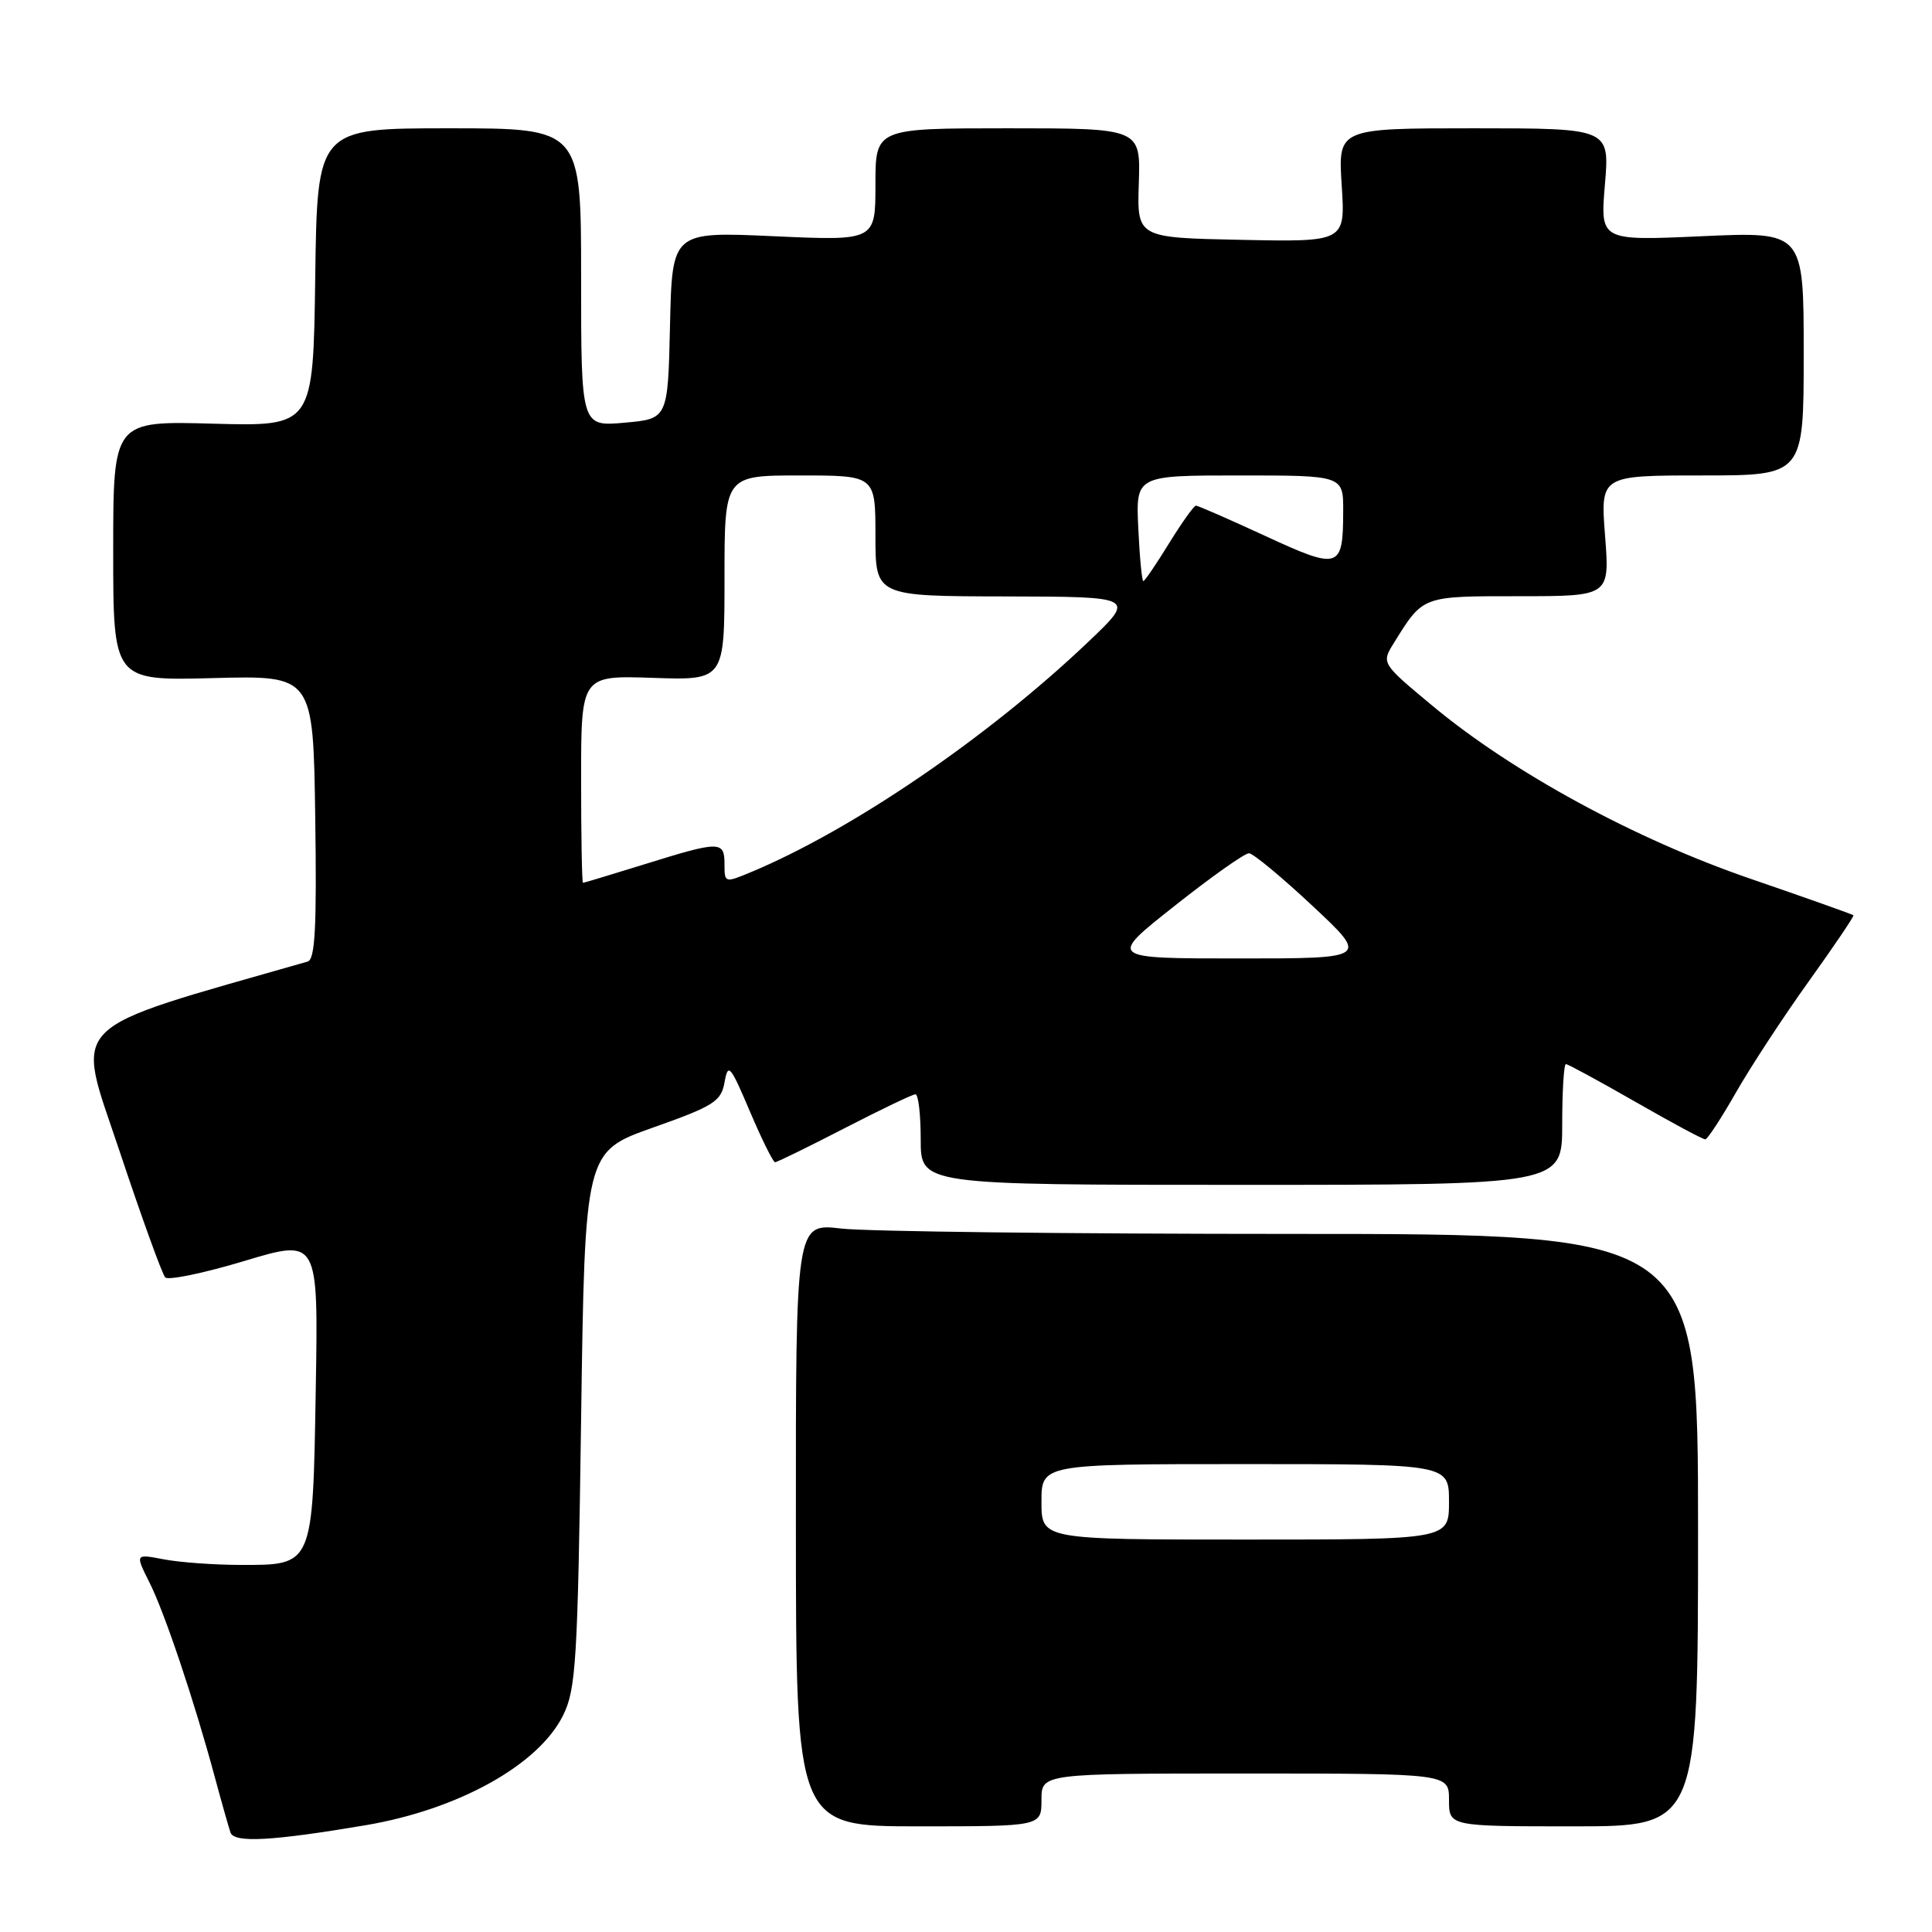 <?xml version="1.0" encoding="UTF-8" standalone="no"?>
<!DOCTYPE svg PUBLIC "-//W3C//DTD SVG 1.1//EN" "http://www.w3.org/Graphics/SVG/1.1/DTD/svg11.dtd" >
<svg xmlns="http://www.w3.org/2000/svg" xmlns:xlink="http://www.w3.org/1999/xlink" version="1.1" viewBox="0 0 256 256">
 <g >
 <path fill="currentColor"
d=" M 48.45 241.85 C 60.74 239.77 71.35 233.87 74.61 227.30 C 76.32 223.86 76.55 220.17 77.00 188.05 C 77.50 152.61 77.50 152.61 86.50 149.42 C 94.61 146.55 95.55 145.95 96.01 143.39 C 96.47 140.80 96.76 141.13 99.37 147.28 C 100.94 150.97 102.44 154.00 102.70 154.00 C 102.97 154.00 107.10 151.97 111.90 149.50 C 116.69 147.03 120.92 145.00 121.30 145.00 C 121.69 145.00 122.00 147.70 122.00 151.00 C 122.00 157.00 122.00 157.00 164.50 157.00 C 207.00 157.00 207.00 157.00 207.00 149.00 C 207.00 144.60 207.22 141.00 207.49 141.00 C 207.76 141.00 211.90 143.25 216.70 146.00 C 221.49 148.75 225.66 150.99 225.96 150.97 C 226.26 150.95 228.07 148.18 230.00 144.80 C 231.93 141.42 236.26 134.79 239.64 130.08 C 243.02 125.36 245.70 121.40 245.59 121.28 C 245.48 121.16 239.34 118.98 231.95 116.44 C 216.65 111.19 200.39 102.34 189.77 93.49 C 183.03 87.88 183.03 87.88 184.70 85.19 C 188.60 78.91 188.37 79.00 201.30 79.00 C 213.30 79.00 213.30 79.00 212.68 71.00 C 212.06 63.00 212.06 63.00 225.53 63.00 C 239.00 63.00 239.00 63.00 239.00 46.85 C 239.00 30.69 239.00 30.69 225.52 31.30 C 212.03 31.91 212.03 31.91 212.66 24.46 C 213.29 17.00 213.29 17.00 195.30 17.00 C 177.30 17.00 177.30 17.00 177.78 24.53 C 178.27 32.06 178.27 32.06 164.46 31.78 C 150.66 31.50 150.66 31.50 150.90 24.25 C 151.13 17.00 151.13 17.00 133.57 17.00 C 116.00 17.00 116.00 17.00 116.00 24.46 C 116.00 31.91 116.00 31.91 102.53 31.30 C 89.06 30.69 89.06 30.69 88.78 43.10 C 88.50 55.50 88.50 55.50 82.75 56.01 C 77.00 56.52 77.00 56.52 77.00 36.76 C 77.00 17.00 77.00 17.00 59.52 17.00 C 42.04 17.00 42.04 17.00 41.77 36.75 C 41.50 56.50 41.50 56.50 28.25 56.14 C 15.00 55.77 15.00 55.77 15.00 72.99 C 15.00 90.20 15.00 90.20 28.25 89.85 C 41.50 89.50 41.50 89.50 41.77 108.27 C 41.98 122.79 41.76 127.13 40.77 127.41 C 8.18 136.76 9.98 134.96 15.80 152.41 C 18.75 161.26 21.49 168.84 21.89 169.26 C 22.29 169.68 27.02 168.70 32.40 167.08 C 42.18 164.14 42.18 164.14 41.84 184.04 C 41.44 207.65 41.55 207.38 31.78 207.36 C 28.32 207.35 23.79 207.02 21.70 206.62 C 17.90 205.89 17.90 205.89 19.81 209.70 C 21.82 213.69 25.74 225.37 28.47 235.50 C 29.36 238.80 30.30 242.10 30.54 242.82 C 31.02 244.22 36.03 243.95 48.45 241.85 Z  M 138.00 238.50 C 138.00 235.00 138.00 235.00 165.00 235.00 C 192.00 235.00 192.00 235.00 192.00 238.50 C 192.00 242.00 192.00 242.00 208.50 242.00 C 225.00 242.00 225.00 242.00 225.00 202.75 C 225.00 163.50 225.00 163.50 171.25 163.50 C 141.69 163.50 114.79 163.18 111.47 162.79 C 105.44 162.08 105.44 162.08 105.46 202.04 C 105.47 242.00 105.47 242.00 121.74 242.00 C 138.00 242.00 138.00 242.00 138.00 238.50 Z  M 155.66 120.02 C 160.52 116.17 164.95 113.04 165.50 113.06 C 166.05 113.08 169.84 116.22 173.93 120.05 C 181.36 127.00 181.36 127.00 164.09 127.00 C 146.82 127.00 146.82 127.00 155.66 120.02 Z  M 77.00 103.25 C 77.00 89.50 77.00 89.50 86.50 89.82 C 96.00 90.14 96.00 90.14 96.00 76.57 C 96.00 63.00 96.00 63.00 106.00 63.00 C 116.00 63.00 116.00 63.00 116.00 71.00 C 116.00 79.00 116.00 79.00 133.25 79.03 C 150.50 79.07 150.50 79.07 144.16 85.09 C 130.90 97.70 112.95 109.94 99.54 115.55 C 96.03 117.01 96.00 117.00 96.00 114.51 C 96.00 111.41 95.42 111.40 85.50 114.49 C 81.10 115.85 77.39 116.98 77.25 116.98 C 77.11 116.99 77.00 110.81 77.00 103.25 Z  M 150.83 70.00 C 150.50 63.00 150.50 63.00 164.25 63.00 C 178.00 63.00 178.00 63.00 177.98 67.75 C 177.96 75.41 177.49 75.56 167.66 71.02 C 162.88 68.81 158.74 67.00 158.47 67.00 C 158.20 67.00 156.60 69.25 154.90 72.00 C 153.21 74.75 151.68 77.00 151.50 77.00 C 151.31 77.00 151.01 73.85 150.83 70.00 Z  M 138.00 199.00 C 138.00 194.00 138.00 194.00 165.00 194.00 C 192.00 194.00 192.00 194.00 192.00 199.00 C 192.00 204.00 192.00 204.00 165.00 204.00 C 138.00 204.00 138.00 204.00 138.00 199.00 Z "/>
</g>
</svg>